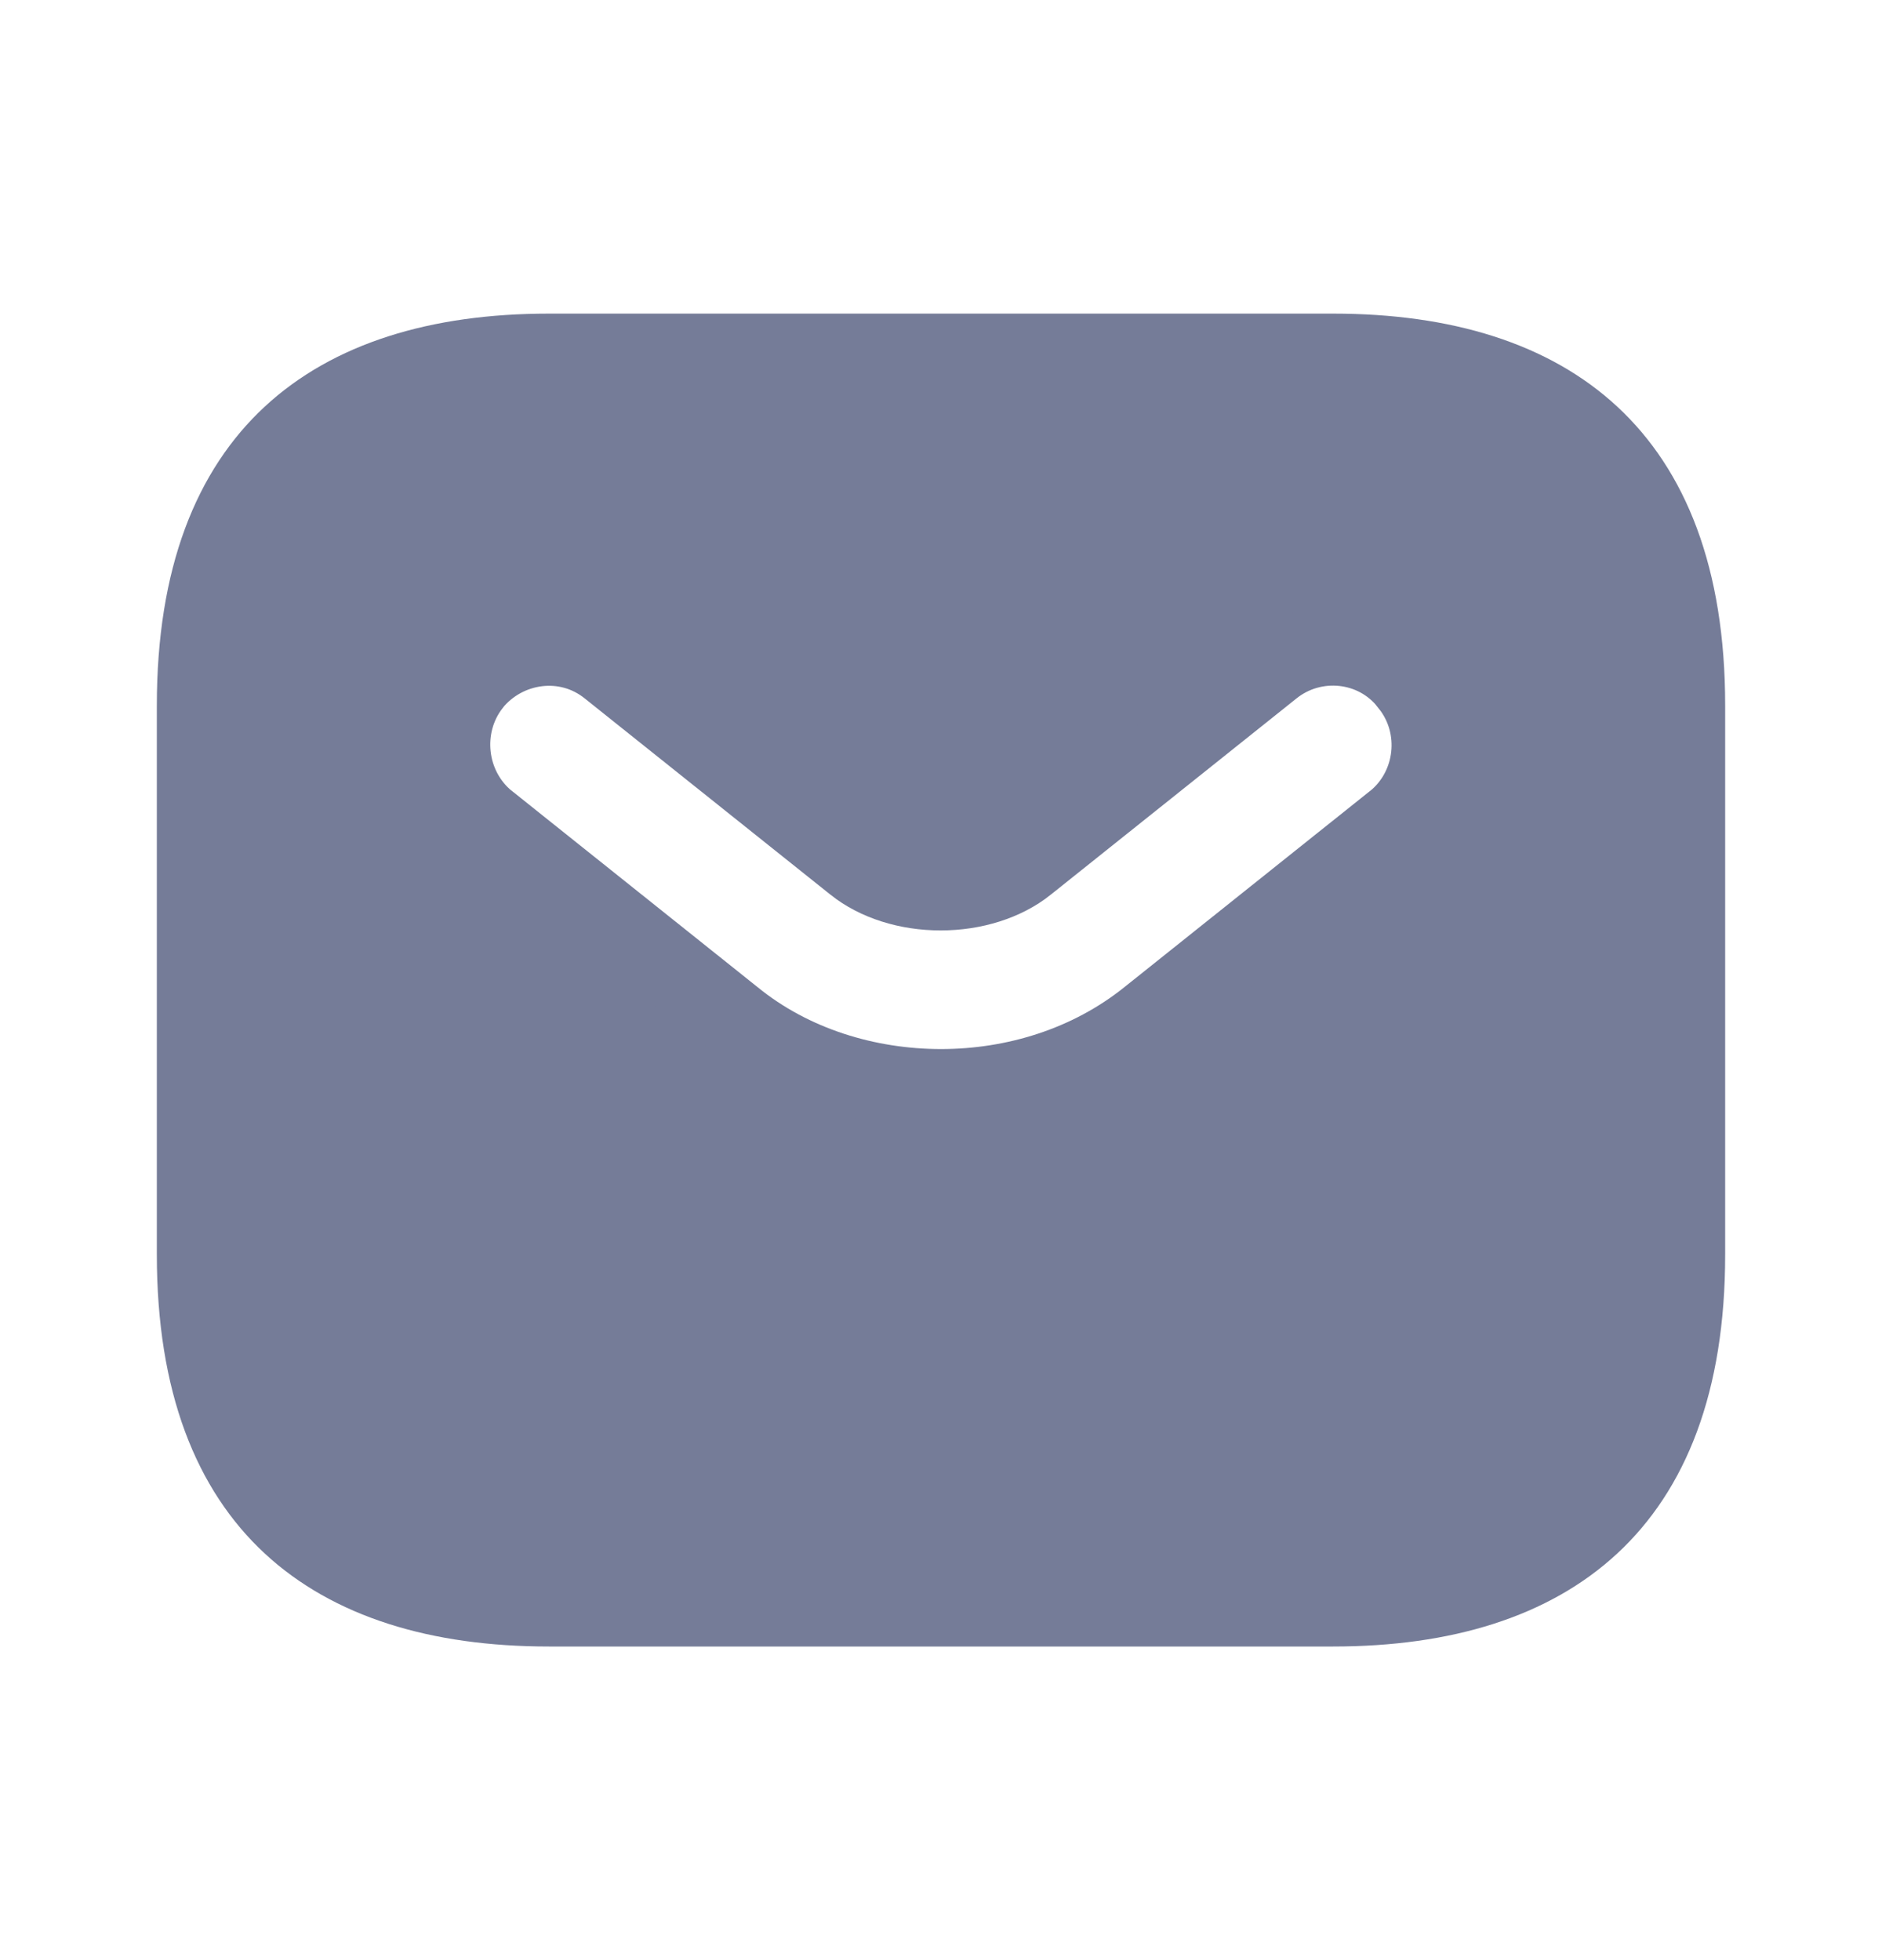 <svg width="24" height="25" viewBox="0 0 24 25" fill="none" xmlns="http://www.w3.org/2000/svg">
<path d="M7 4.5H17C18.423 4.5 19.534 4.856 20.285 5.554C21.03 6.245 21.5 7.345 21.5 9V16C21.5 17.655 21.03 18.755 20.285 19.446C19.534 20.144 18.423 20.5 17 20.5H7C5.577 20.5 4.467 20.144 3.715 19.446C2.97 18.755 2.5 17.655 2.5 16V9C2.5 7.345 2.97 6.245 3.715 5.554C4.467 4.856 5.577 4.5 7 4.5ZM17.967 8.715C17.539 8.166 16.746 8.093 16.218 8.52L13.088 11.02L13.087 11.021C12.812 11.241 12.416 11.367 11.995 11.367C11.574 11.367 11.179 11.241 10.903 11.021L10.902 11.02L7.772 8.52C7.228 8.079 6.446 8.192 6.021 8.715L6.016 8.723C5.6 9.255 5.682 10.045 6.215 10.479L6.218 10.48L9.344 12.977V12.977C10.096 13.591 11.062 13.88 12 13.88C12.94 13.88 13.893 13.59 14.652 12.98L17.782 10.48L17.785 10.479C18.315 10.048 18.4 9.263 17.977 8.729H17.979C17.977 8.726 17.974 8.724 17.973 8.722C17.971 8.72 17.97 8.717 17.968 8.715H17.967Z" fill="#757C98" stroke="#757C98"/>
</svg>
